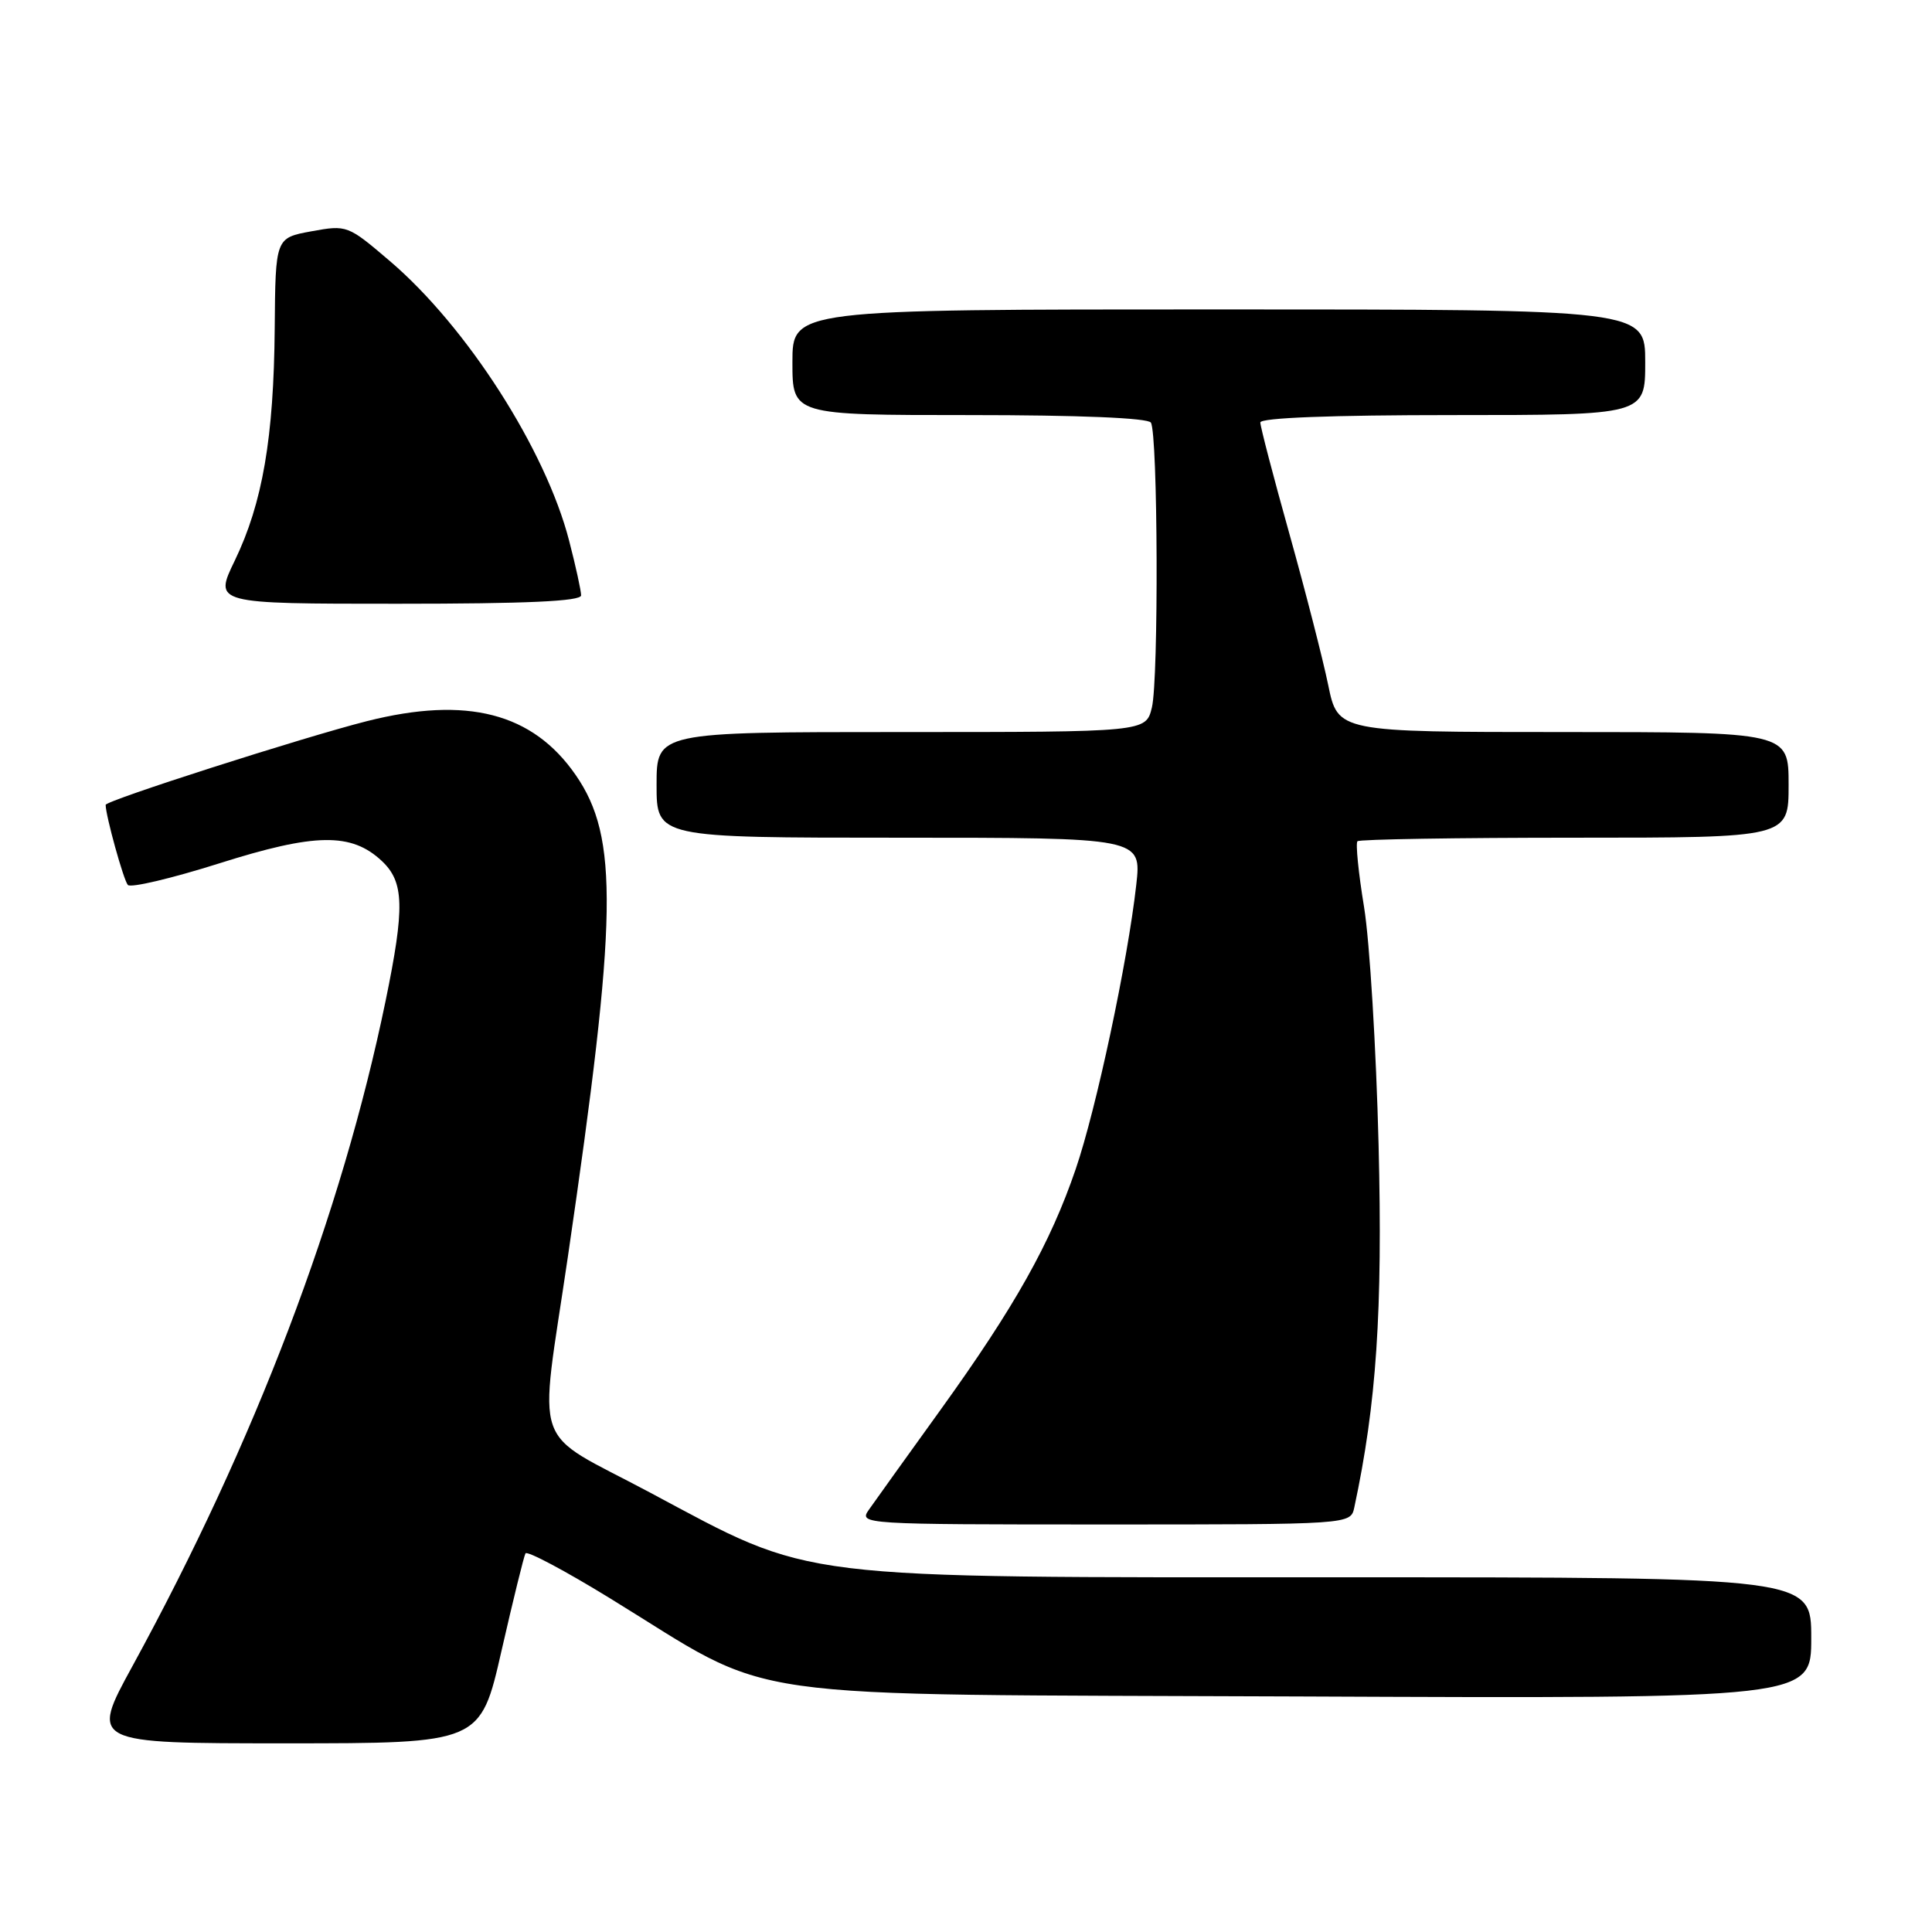 <?xml version="1.0" encoding="UTF-8" standalone="no"?>
<!DOCTYPE svg PUBLIC "-//W3C//DTD SVG 1.1//EN" "http://www.w3.org/Graphics/SVG/1.1/DTD/svg11.dtd" >
<svg xmlns="http://www.w3.org/2000/svg" xmlns:xlink="http://www.w3.org/1999/xlink" version="1.1" viewBox="0 0 256 256">
 <g >
 <path fill="currentColor"
d=" M 66.45 218.75 C 67.99 212.01 69.42 206.20 69.63 205.83 C 69.85 205.46 74.86 208.12 80.76 211.74 C 103.44 225.65 95.13 224.46 172.25 224.79 C 240.00 225.08 240.00 225.08 240.00 217.04 C 240.00 209.00 240.00 209.00 177.66 209.00 C 104.18 209.00 108.07 209.48 86.09 197.75 C 70.14 189.24 71.39 192.84 75.25 166.50 C 81.84 121.47 82.01 110.97 76.28 102.69 C 70.59 94.46 61.88 92.21 48.64 95.55 C 40.25 97.67 14.00 106.08 14.00 106.65 C 14.00 108.06 16.37 116.62 16.94 117.26 C 17.31 117.68 22.75 116.39 29.02 114.41 C 41.77 110.37 46.56 110.30 50.60 114.09 C 53.56 116.88 53.65 120.21 51.09 132.64 C 45.25 160.94 33.78 191.08 17.56 220.75 C 11.95 231.00 11.95 231.00 37.81 231.00 C 63.66 231.00 63.66 231.00 66.45 218.75 Z  M 179.45 199.75 C 182.39 186.04 183.22 173.73 182.67 151.71 C 182.35 138.94 181.49 124.77 180.75 120.22 C 180.00 115.66 179.61 111.73 179.87 111.47 C 180.12 111.21 193.08 111.00 208.67 111.00 C 237.00 111.00 237.00 111.00 237.00 104.00 C 237.00 97.00 237.00 97.00 207.14 97.00 C 177.27 97.00 177.27 97.00 175.99 90.75 C 175.28 87.31 172.97 78.31 170.85 70.73 C 168.73 63.16 167.00 56.53 167.00 55.98 C 167.00 55.36 176.43 55.00 192.50 55.00 C 218.00 55.00 218.00 55.00 218.00 48.00 C 218.00 41.00 218.00 41.00 161.50 41.00 C 105.00 41.00 105.00 41.00 105.00 48.00 C 105.00 55.00 105.00 55.00 128.44 55.00 C 143.02 55.00 152.12 55.38 152.50 56.00 C 153.43 57.51 153.54 90.01 152.63 93.75 C 151.84 97.00 151.84 97.00 119.42 97.00 C 87.00 97.00 87.00 97.00 87.00 104.00 C 87.00 111.00 87.00 111.00 119.13 111.00 C 151.26 111.00 151.26 111.00 150.56 117.25 C 149.42 127.43 145.26 146.95 142.54 154.90 C 139.19 164.72 134.48 173.12 124.64 186.79 C 120.16 193.01 115.88 198.97 115.13 200.05 C 113.78 201.97 114.21 202.00 146.36 202.00 C 178.96 202.00 178.96 202.00 179.45 199.75 Z  M 77.00 78.89 C 77.00 78.29 76.29 75.02 75.41 71.64 C 72.31 59.60 61.87 43.31 51.68 34.61 C 46.08 29.83 45.98 29.79 41.26 30.65 C 36.50 31.52 36.50 31.52 36.40 43.51 C 36.28 57.99 34.79 66.66 31.11 74.28 C 28.34 80.00 28.34 80.00 52.67 80.00 C 69.77 80.00 77.00 79.67 77.00 78.89 Z "/>
</g>
</svg>